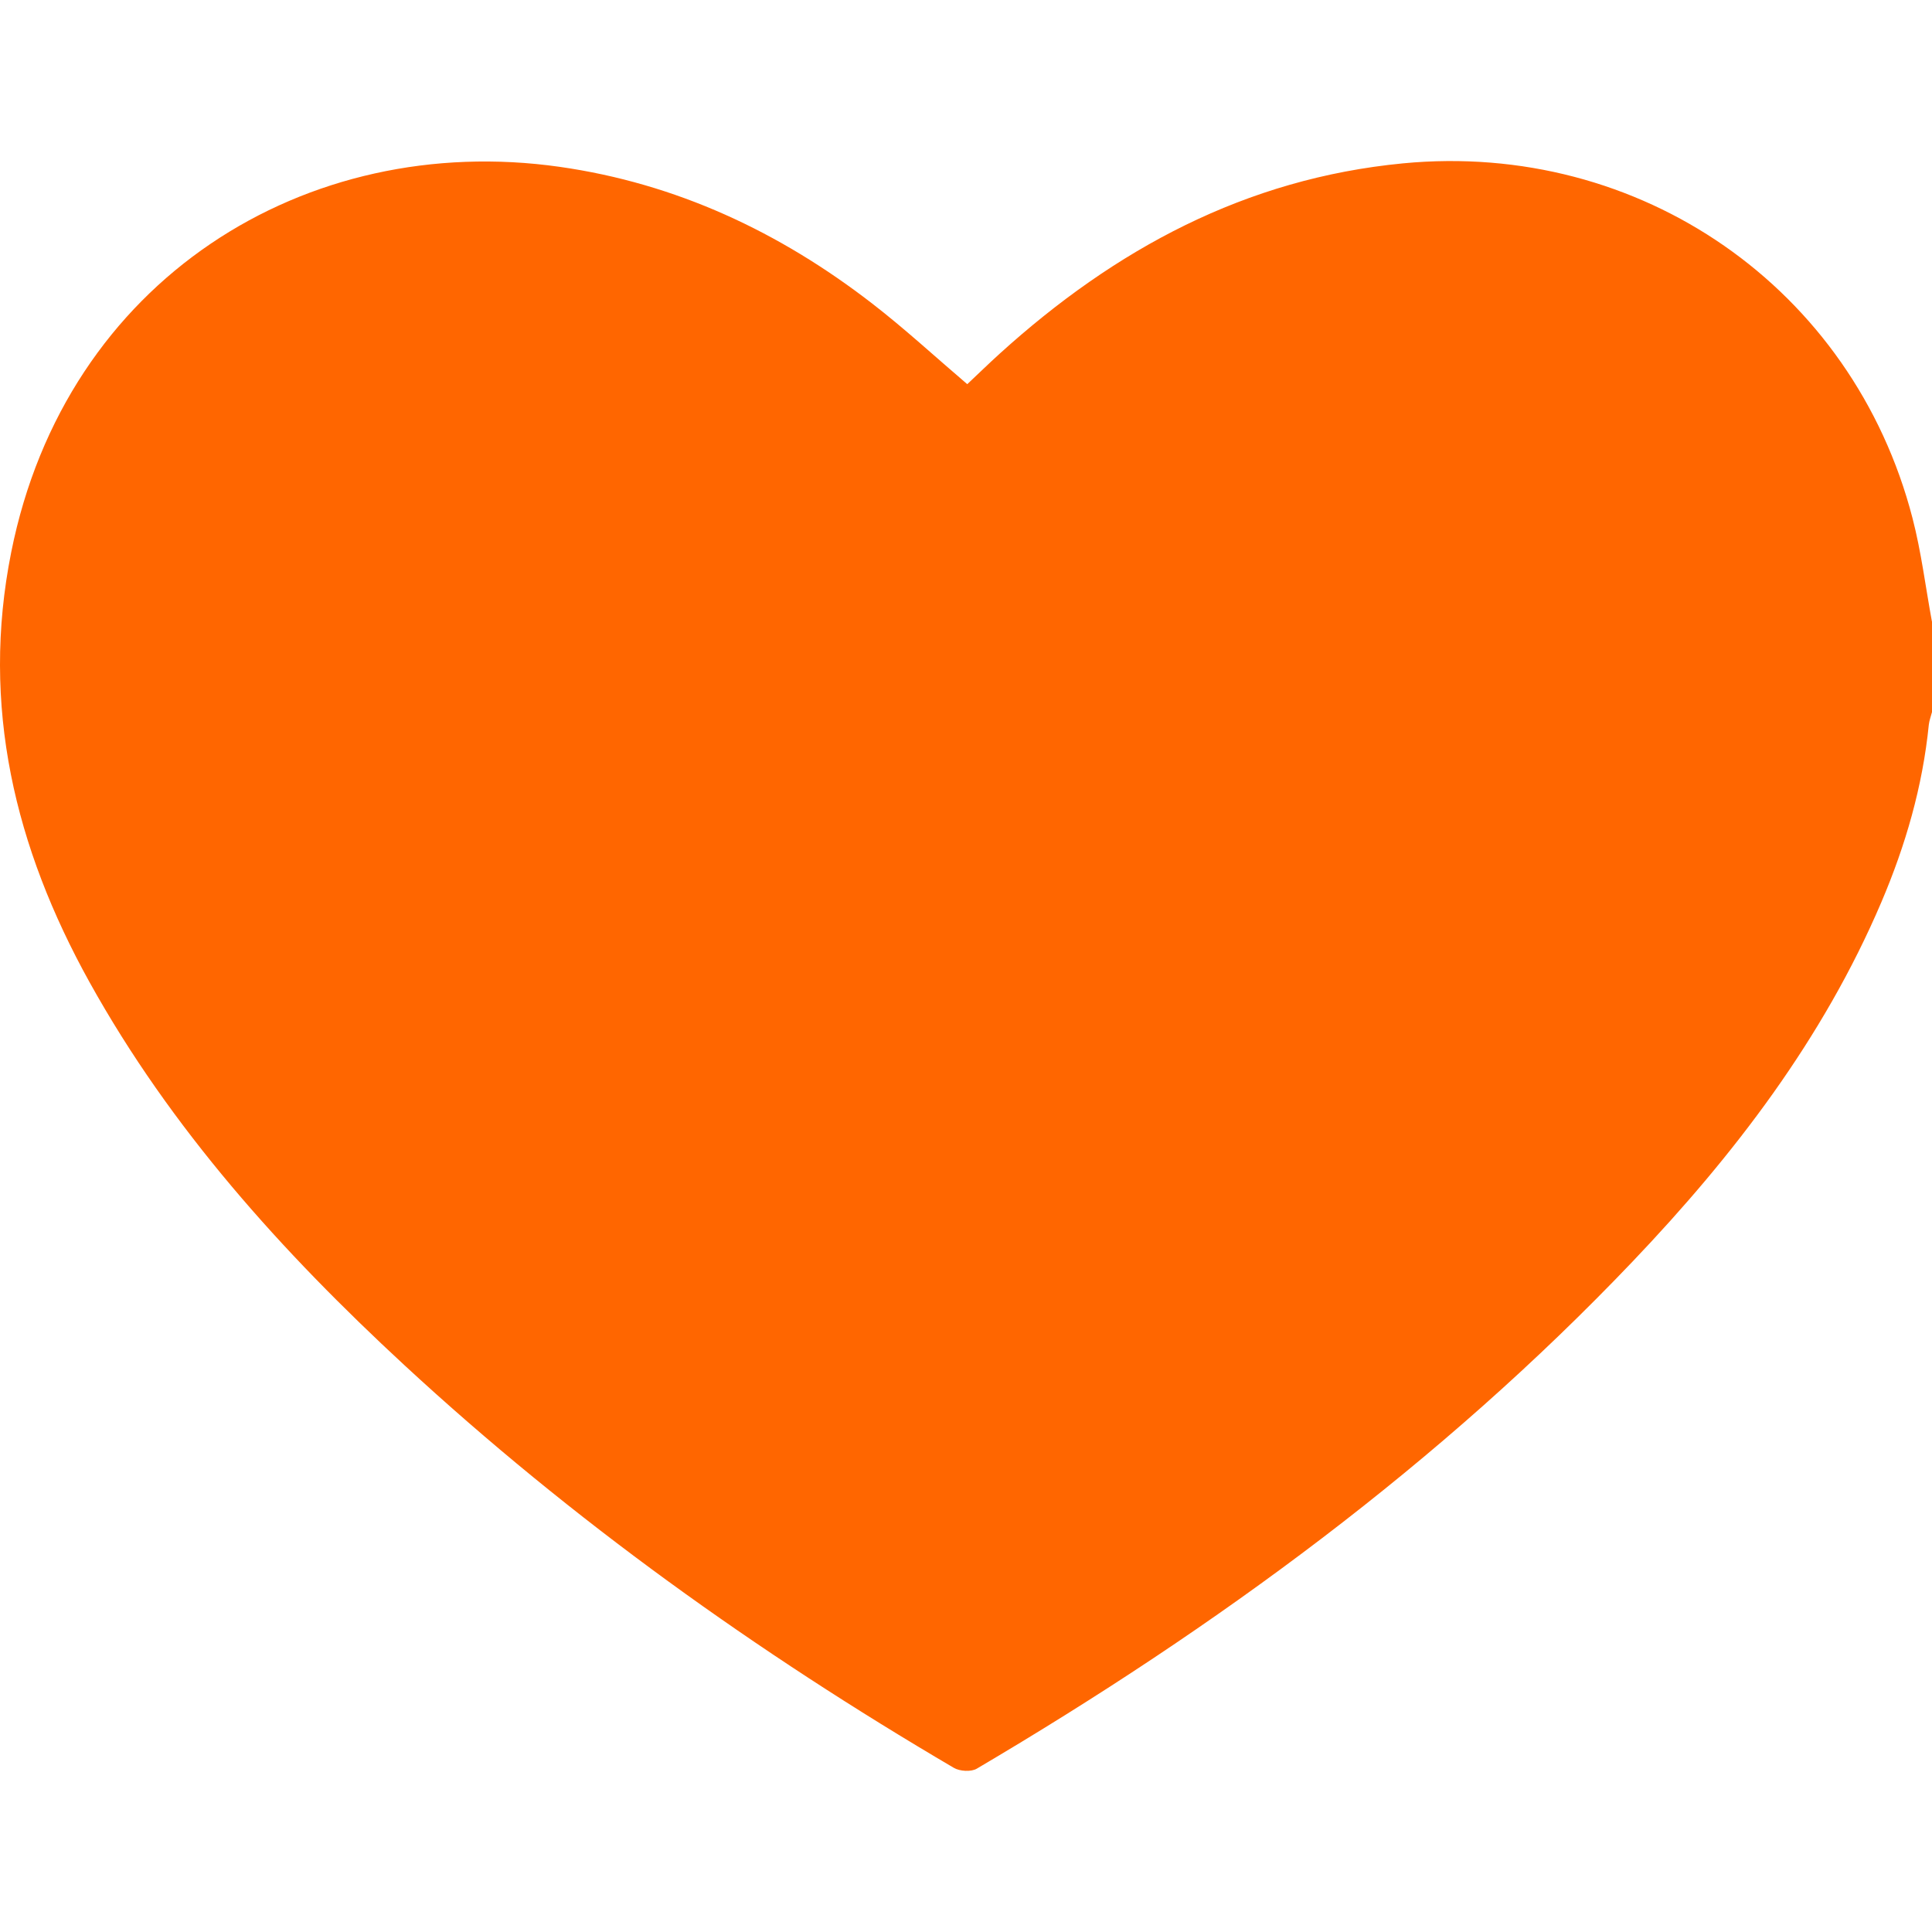 <?xml version="1.0" encoding="UTF-8"?><svg id="Layer_1" xmlns="http://www.w3.org/2000/svg" viewBox="0 0 200 200"><defs><style>.cls-1{fill:#f60;stroke-width:0px;}</style></defs><path class="cls-1" d="m200,64.34v9.37c-.11.44-.28.87-.33,1.31-.64,6.4-2.41,12.5-4.92,18.39-6.04,14.15-15.24,26.16-25.75,37.19-19.95,20.94-43.05,37.85-67.88,52.49-.59.35-1.77.28-2.39-.09-20.37-11.96-39.51-25.63-56.88-41.69-12.67-11.72-24.15-24.44-32.59-39.65C1.55,87.75-2.02,73.08,1.16,57.17,6.8,28.91,31.69,13.54,57.93,17.27c12.08,1.72,22.75,6.73,32.33,14.13,3.38,2.61,6.53,5.52,9.87,8.37,1.1-1.03,2.21-2.12,3.36-3.16,11.92-10.8,25.43-18.13,41.75-19.7,24.52-2.35,46.56,12.87,52.74,36.72.91,3.5,1.35,7.13,2.01,10.7Z"/></svg>